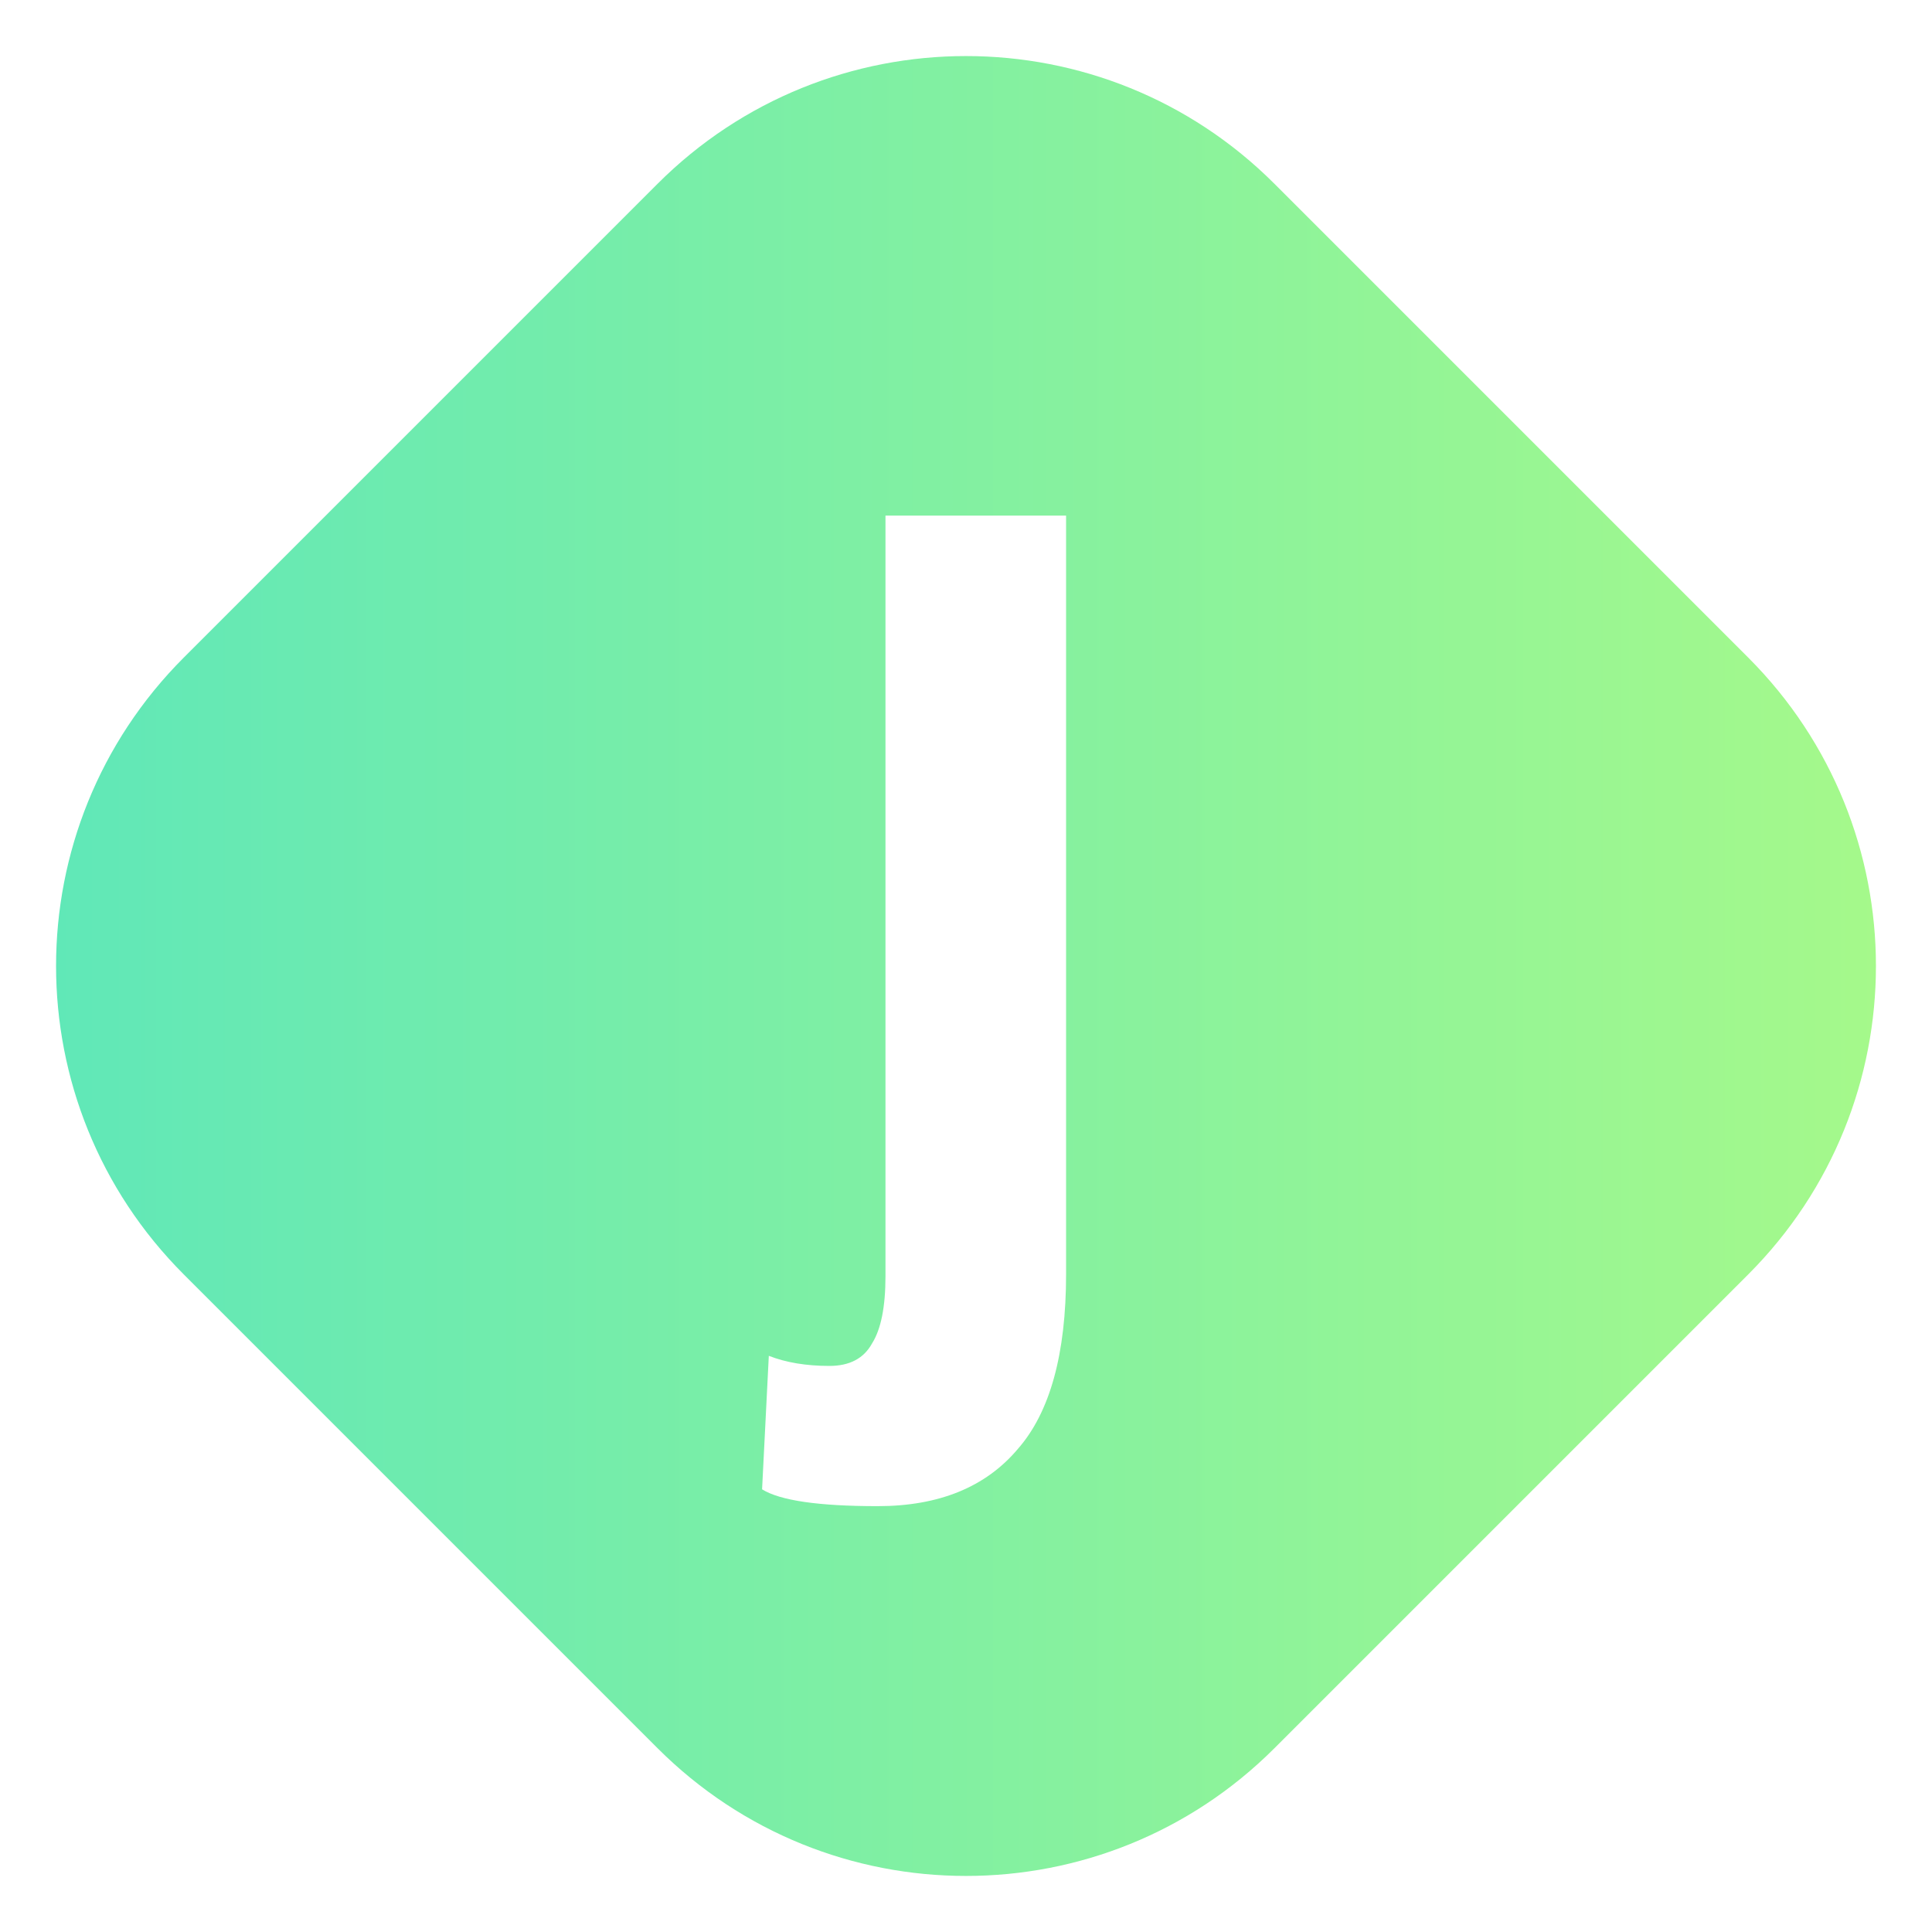 <svg xmlns="http://www.w3.org/2000/svg" width="31" height="31" viewBox="0 0 31 31" fill="none">
<path fill-rule="evenodd" clip-rule="evenodd" d="M2.95 10.55C0.216 13.284 0.216 17.716 2.95 20.45L10.55 28.05C13.284 30.784 17.716 30.784 20.45 28.05L28.05 20.45C30.784 17.716 30.784 13.284 28.05 10.55L20.45 2.95C17.716 0.216 13.284 0.216 10.55 2.95L2.95 10.55ZM17.106 8.273H14.208V20.477C14.208 20.969 14.136 21.329 13.992 21.557C13.86 21.797 13.632 21.917 13.308 21.917C12.936 21.917 12.612 21.863 12.336 21.755L12.228 23.897C12.516 24.077 13.134 24.167 14.082 24.167C15.066 24.167 15.816 23.861 16.332 23.249C16.848 22.661 17.106 21.725 17.106 20.441V8.273Z" fill="url(#paint0_linear_222_633)"/>
<defs>
<linearGradient id="paint0_linear_222_633" x1="-0.016" y1="15.293" x2="31.883" y2="15.293" gradientUnits="userSpaceOnUse">
<stop stop-color="#5EE7B9"/>
<stop offset="1" stop-color="#A9FA88"/>
</linearGradient>
</defs>
</svg>